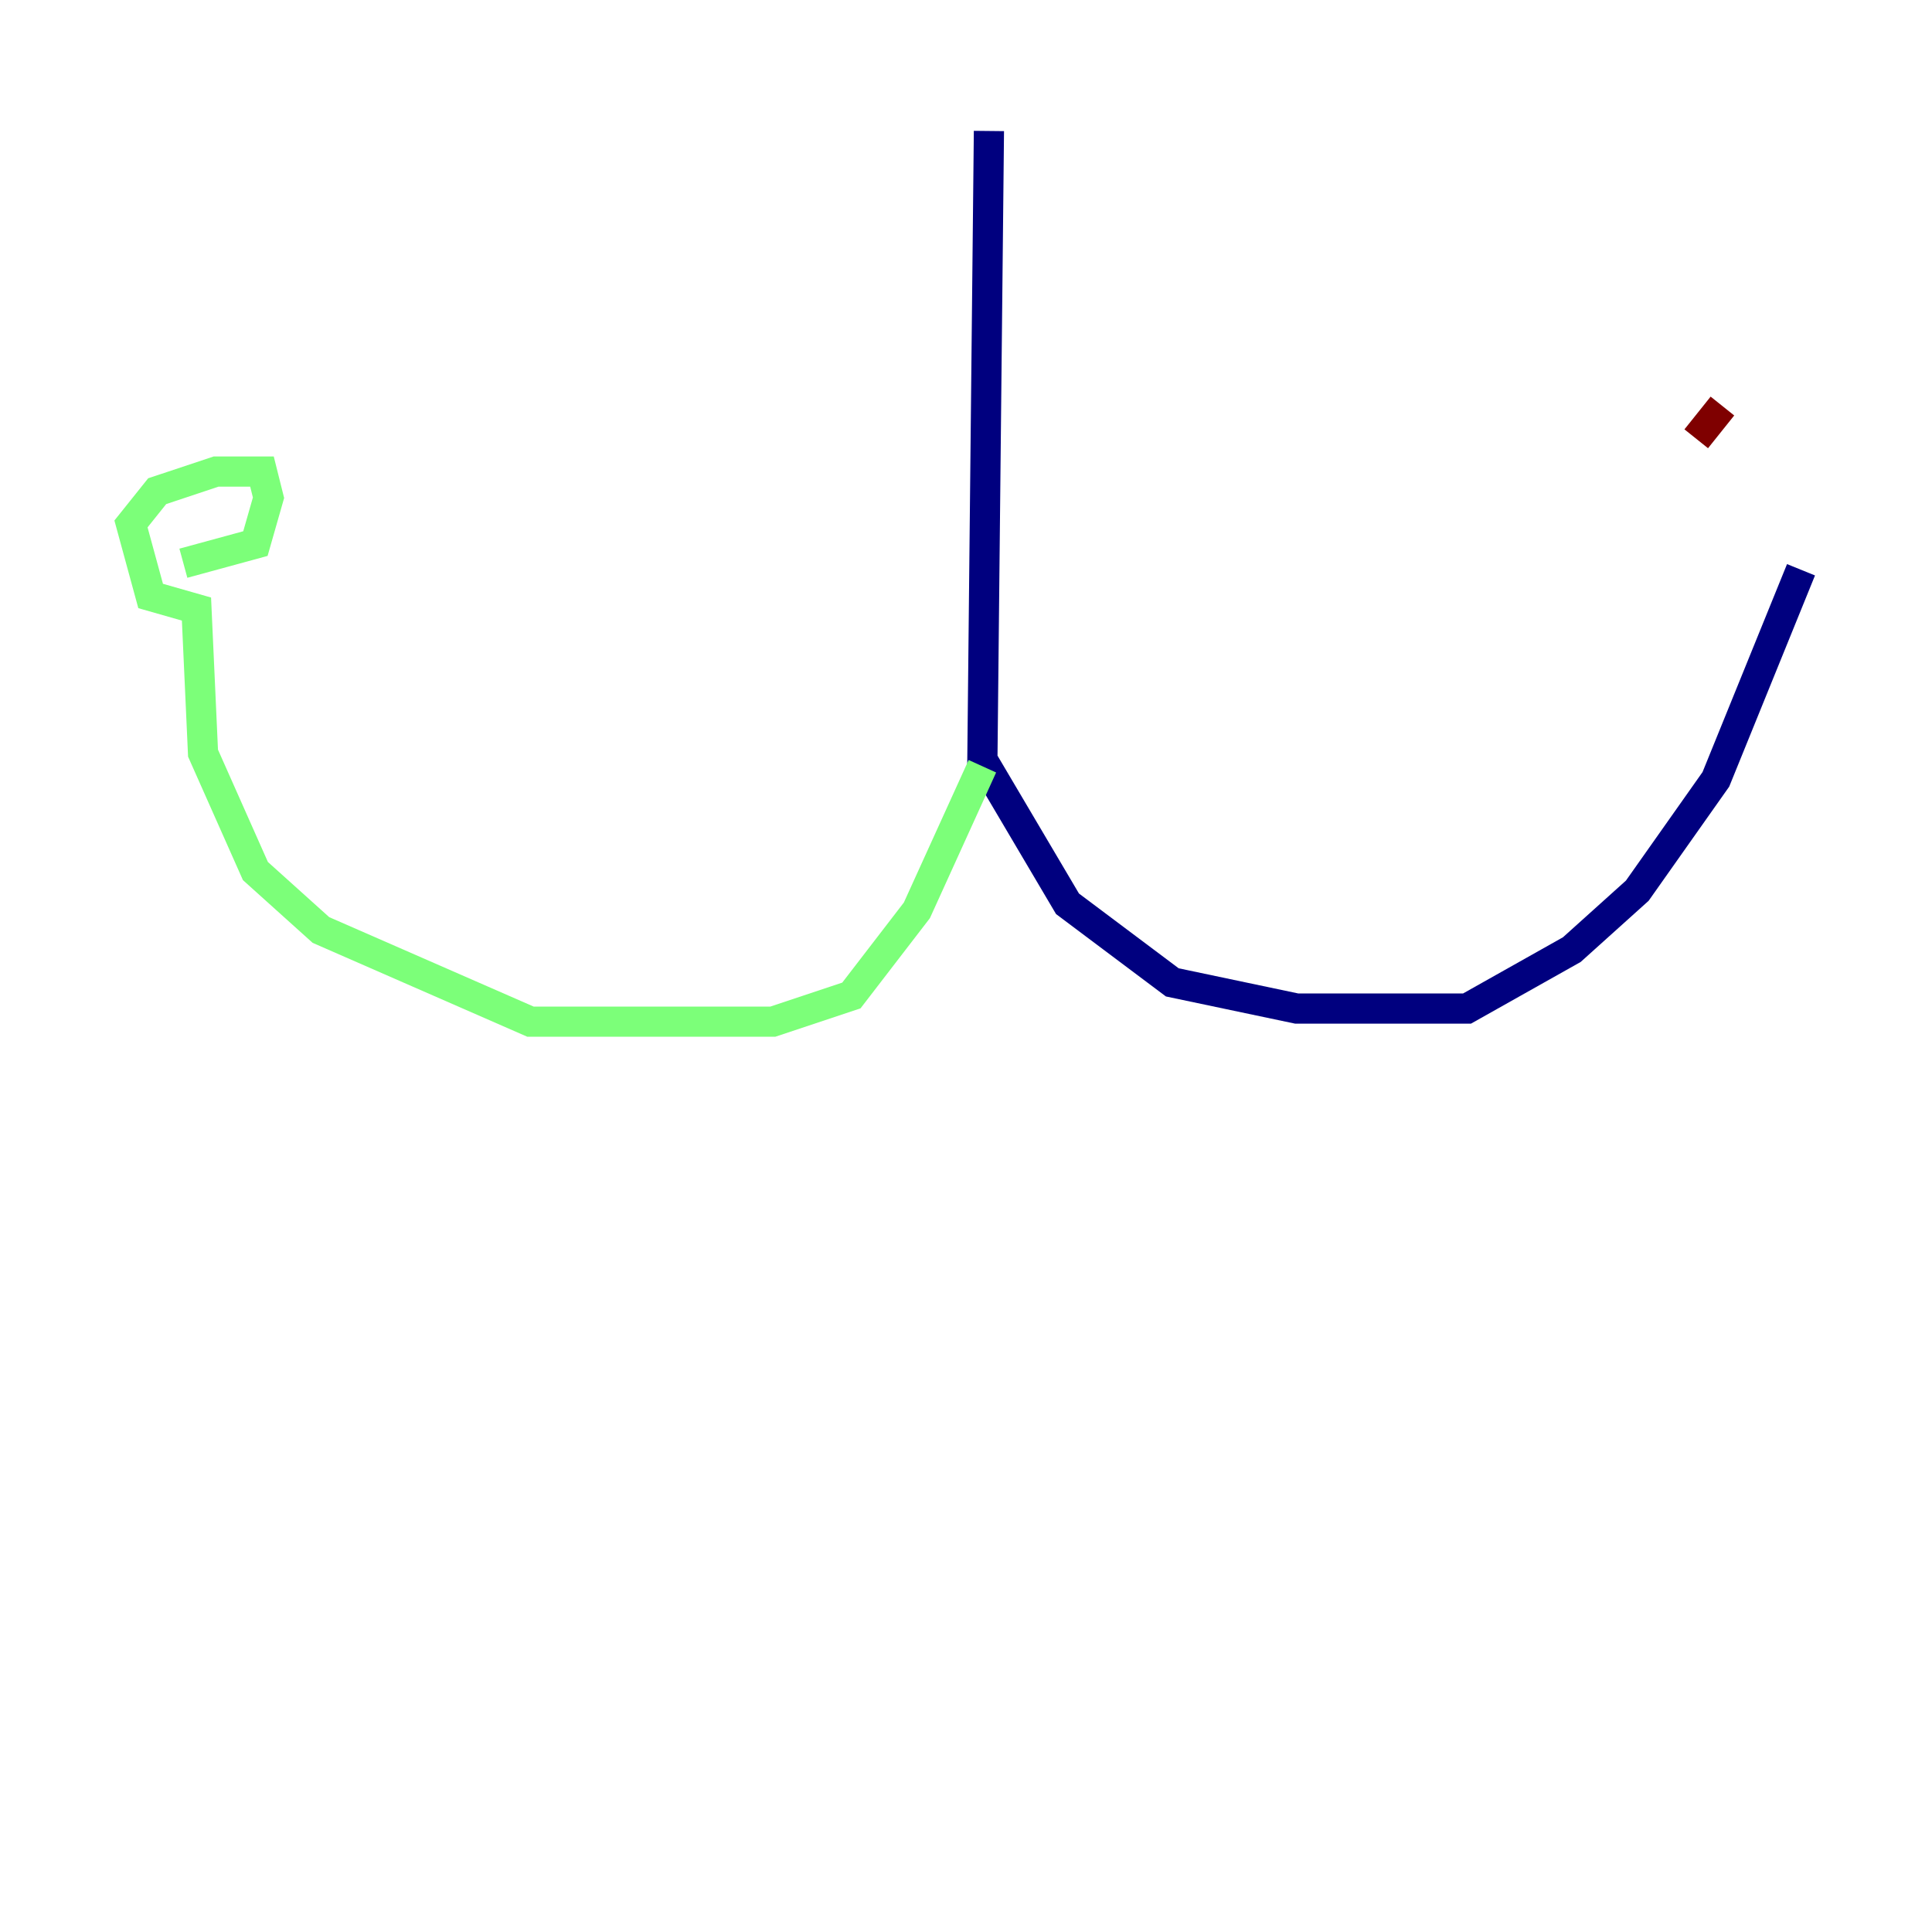 <?xml version="1.0" encoding="utf-8" ?>
<svg baseProfile="tiny" height="128" version="1.2" viewBox="0,0,128,128" width="128" xmlns="http://www.w3.org/2000/svg" xmlns:ev="http://www.w3.org/2001/xml-events" xmlns:xlink="http://www.w3.org/1999/xlink"><defs /><polyline fill="none" points="65.519,8.678 65.085,50.332 70.725,59.878 77.668,65.085 85.912,66.82 97.193,66.82 104.136,62.915 108.475,59.01 113.681,51.634 119.322,37.749" stroke="#00007f" stroke-width="2" /><polyline fill="none" points="65.085,50.766 60.746,60.312 56.407,65.953 51.2,67.688 35.146,67.688 21.261,61.614 16.922,57.709 13.451,49.898 13.017,40.352 9.98,39.485 8.678,34.712 10.414,32.542 14.319,31.241 17.356,31.241 17.79,32.976 16.922,36.014 12.149,37.315" stroke="#7cff79" stroke-width="2" /><polyline fill="none" points="114.115,26.902 112.38,29.071" stroke="#7f0000" stroke-width="2" /></svg>